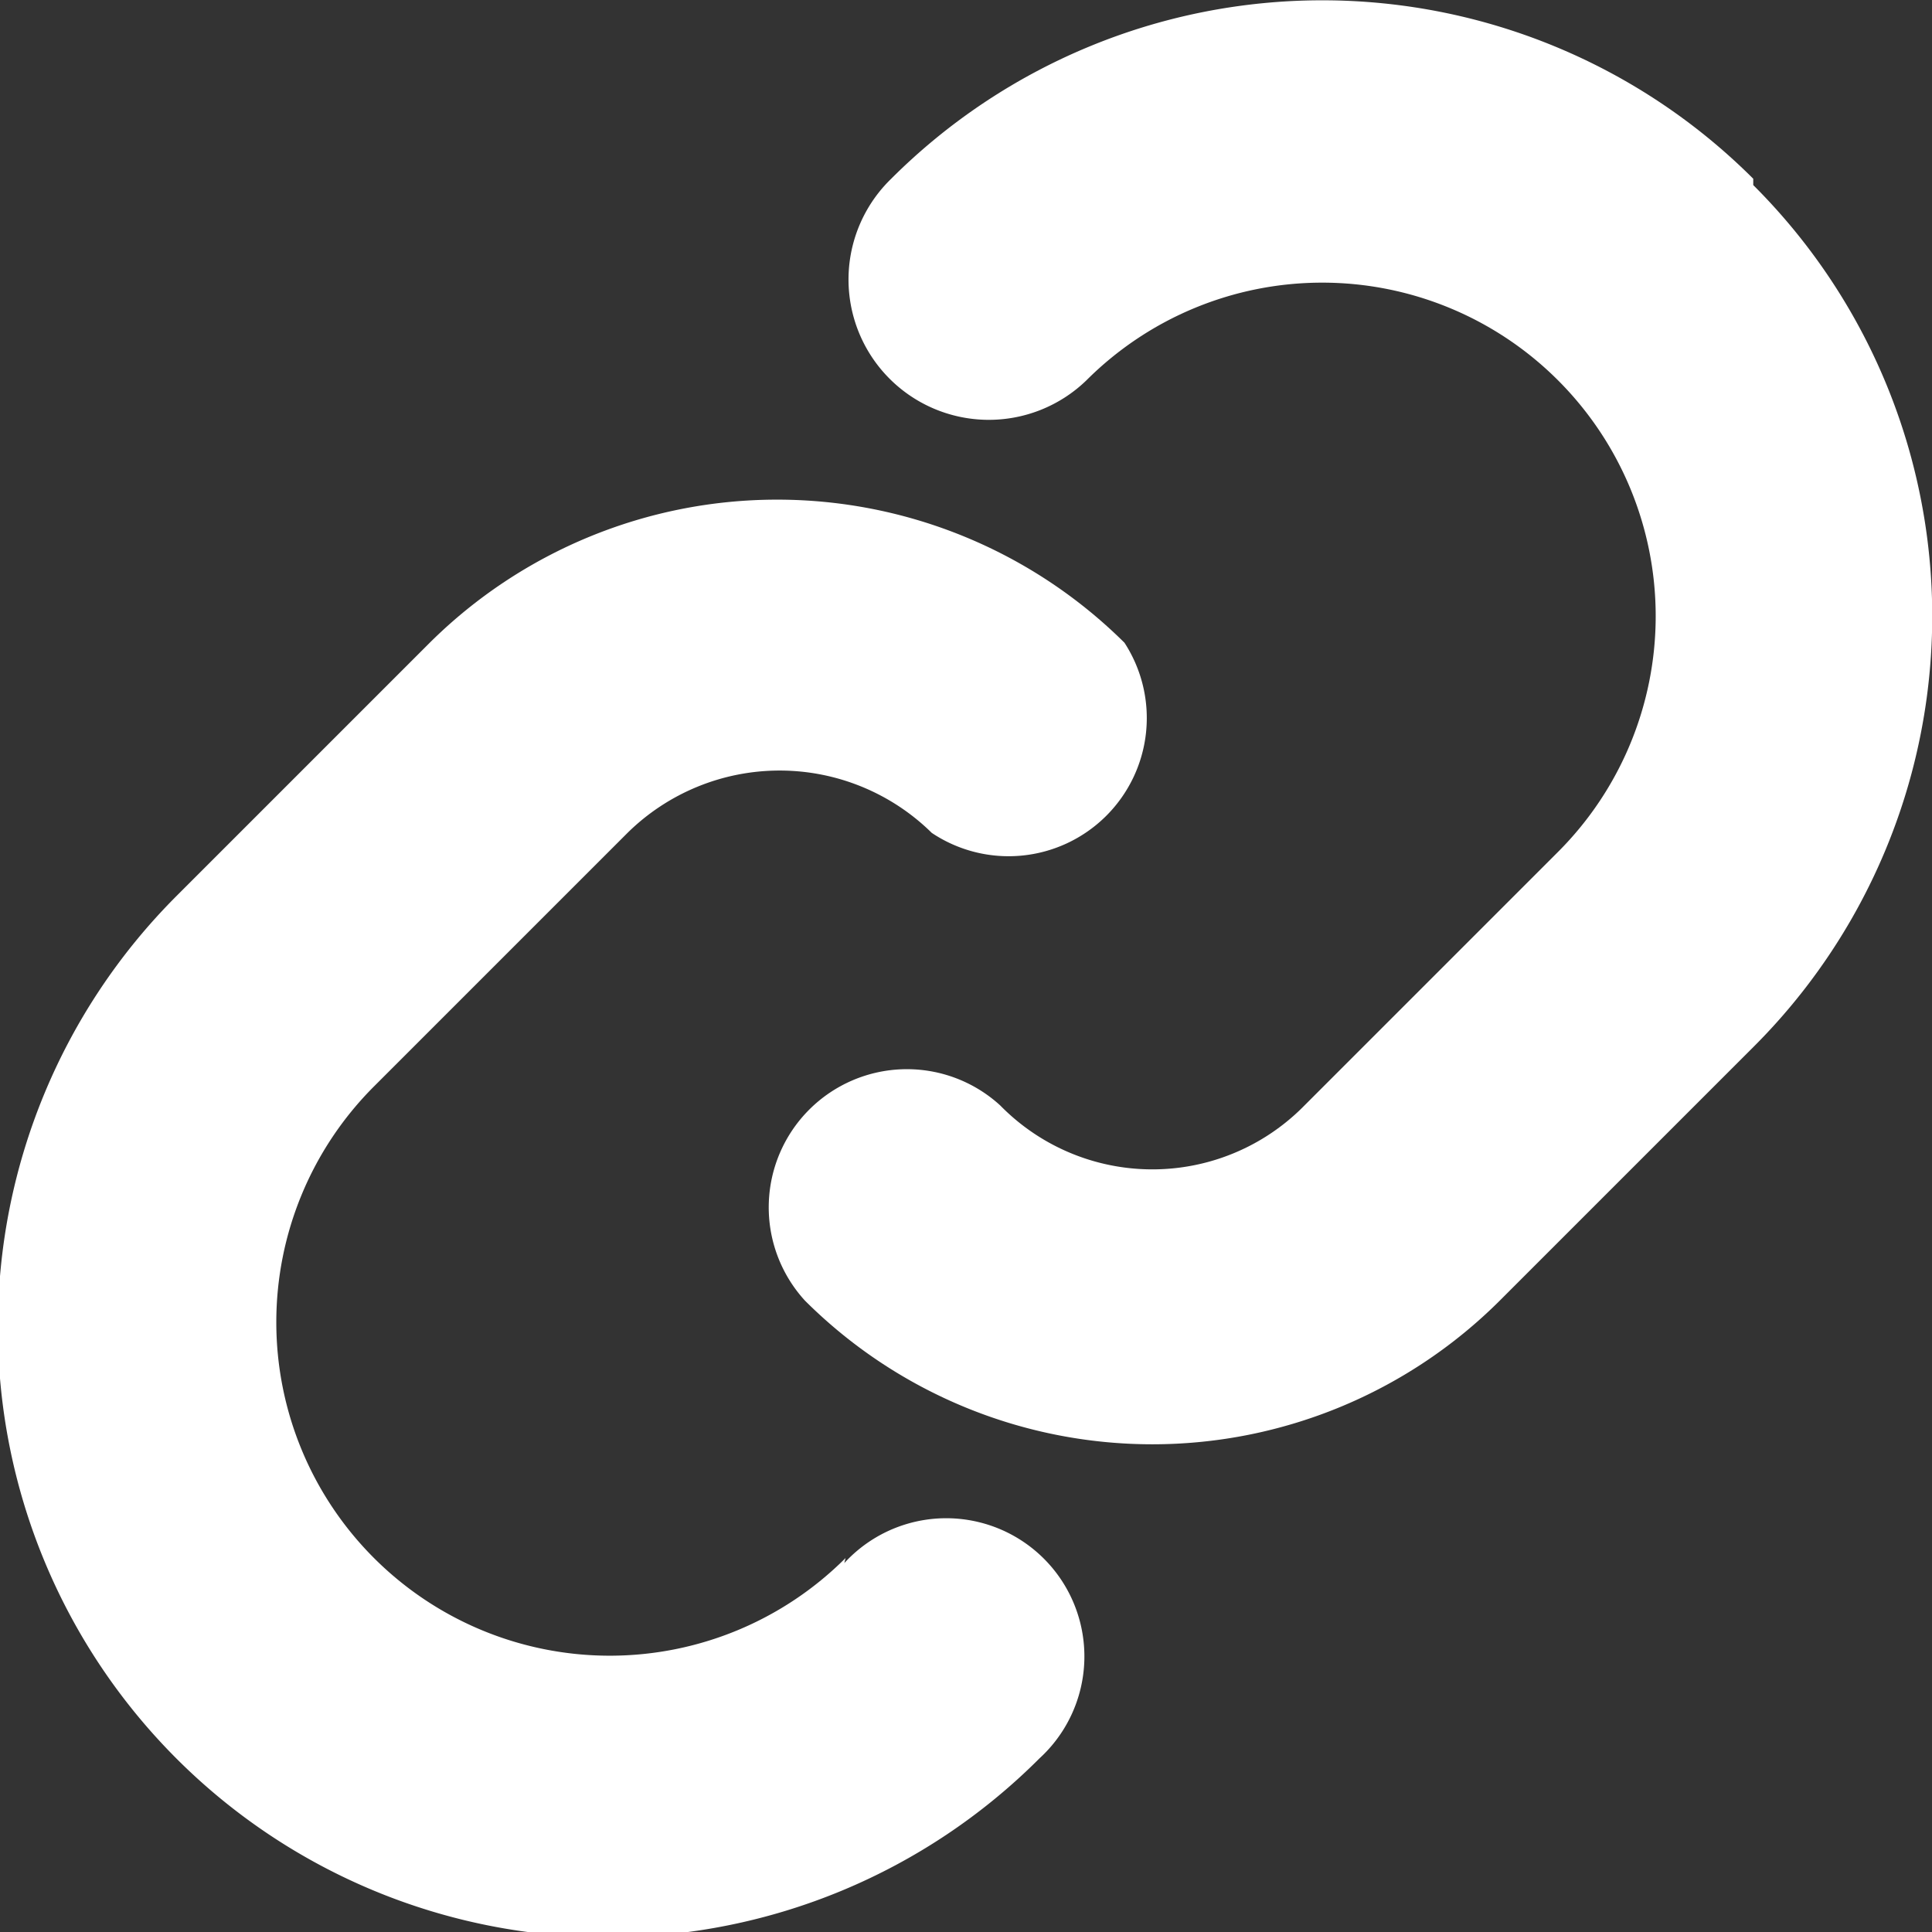 <svg xmlns="http://www.w3.org/2000/svg" width="15.24" height="15.24" viewBox="0 0 15.24 15.24"><rect x="0" y="0" width="15.24" height="15.24" fill="#333333" stroke="none"/><title>share-link</title><g id="Layer_2" data-name="Layer 2"><g id="content"><path d="M13.83,1.41a4.81,4.81,0,0,0-6.8,0A1.09,1.09,0,1,0,8.57,3a2.63,2.63,0,0,1,3.72,3.72l-2,2a1.68,1.68,0,0,1-2.4,0,1.09,1.09,0,0,0-1.54,1.54,3.88,3.88,0,0,0,5.48,0l2-2a4.8,4.8,0,0,0,0-6.8ZM6.67,12.29A2.63,2.63,0,0,1,2.95,8.57l2-2a1.71,1.71,0,0,1,2.4,0A1.09,1.09,0,0,0,8.87,5.07a3.89,3.89,0,0,0-5.48,0l-2,2a4.81,4.81,0,0,0,6.81,6.8,1.09,1.09,0,1,0-1.54-1.54Z" fill="#fff"/></g></g></svg>